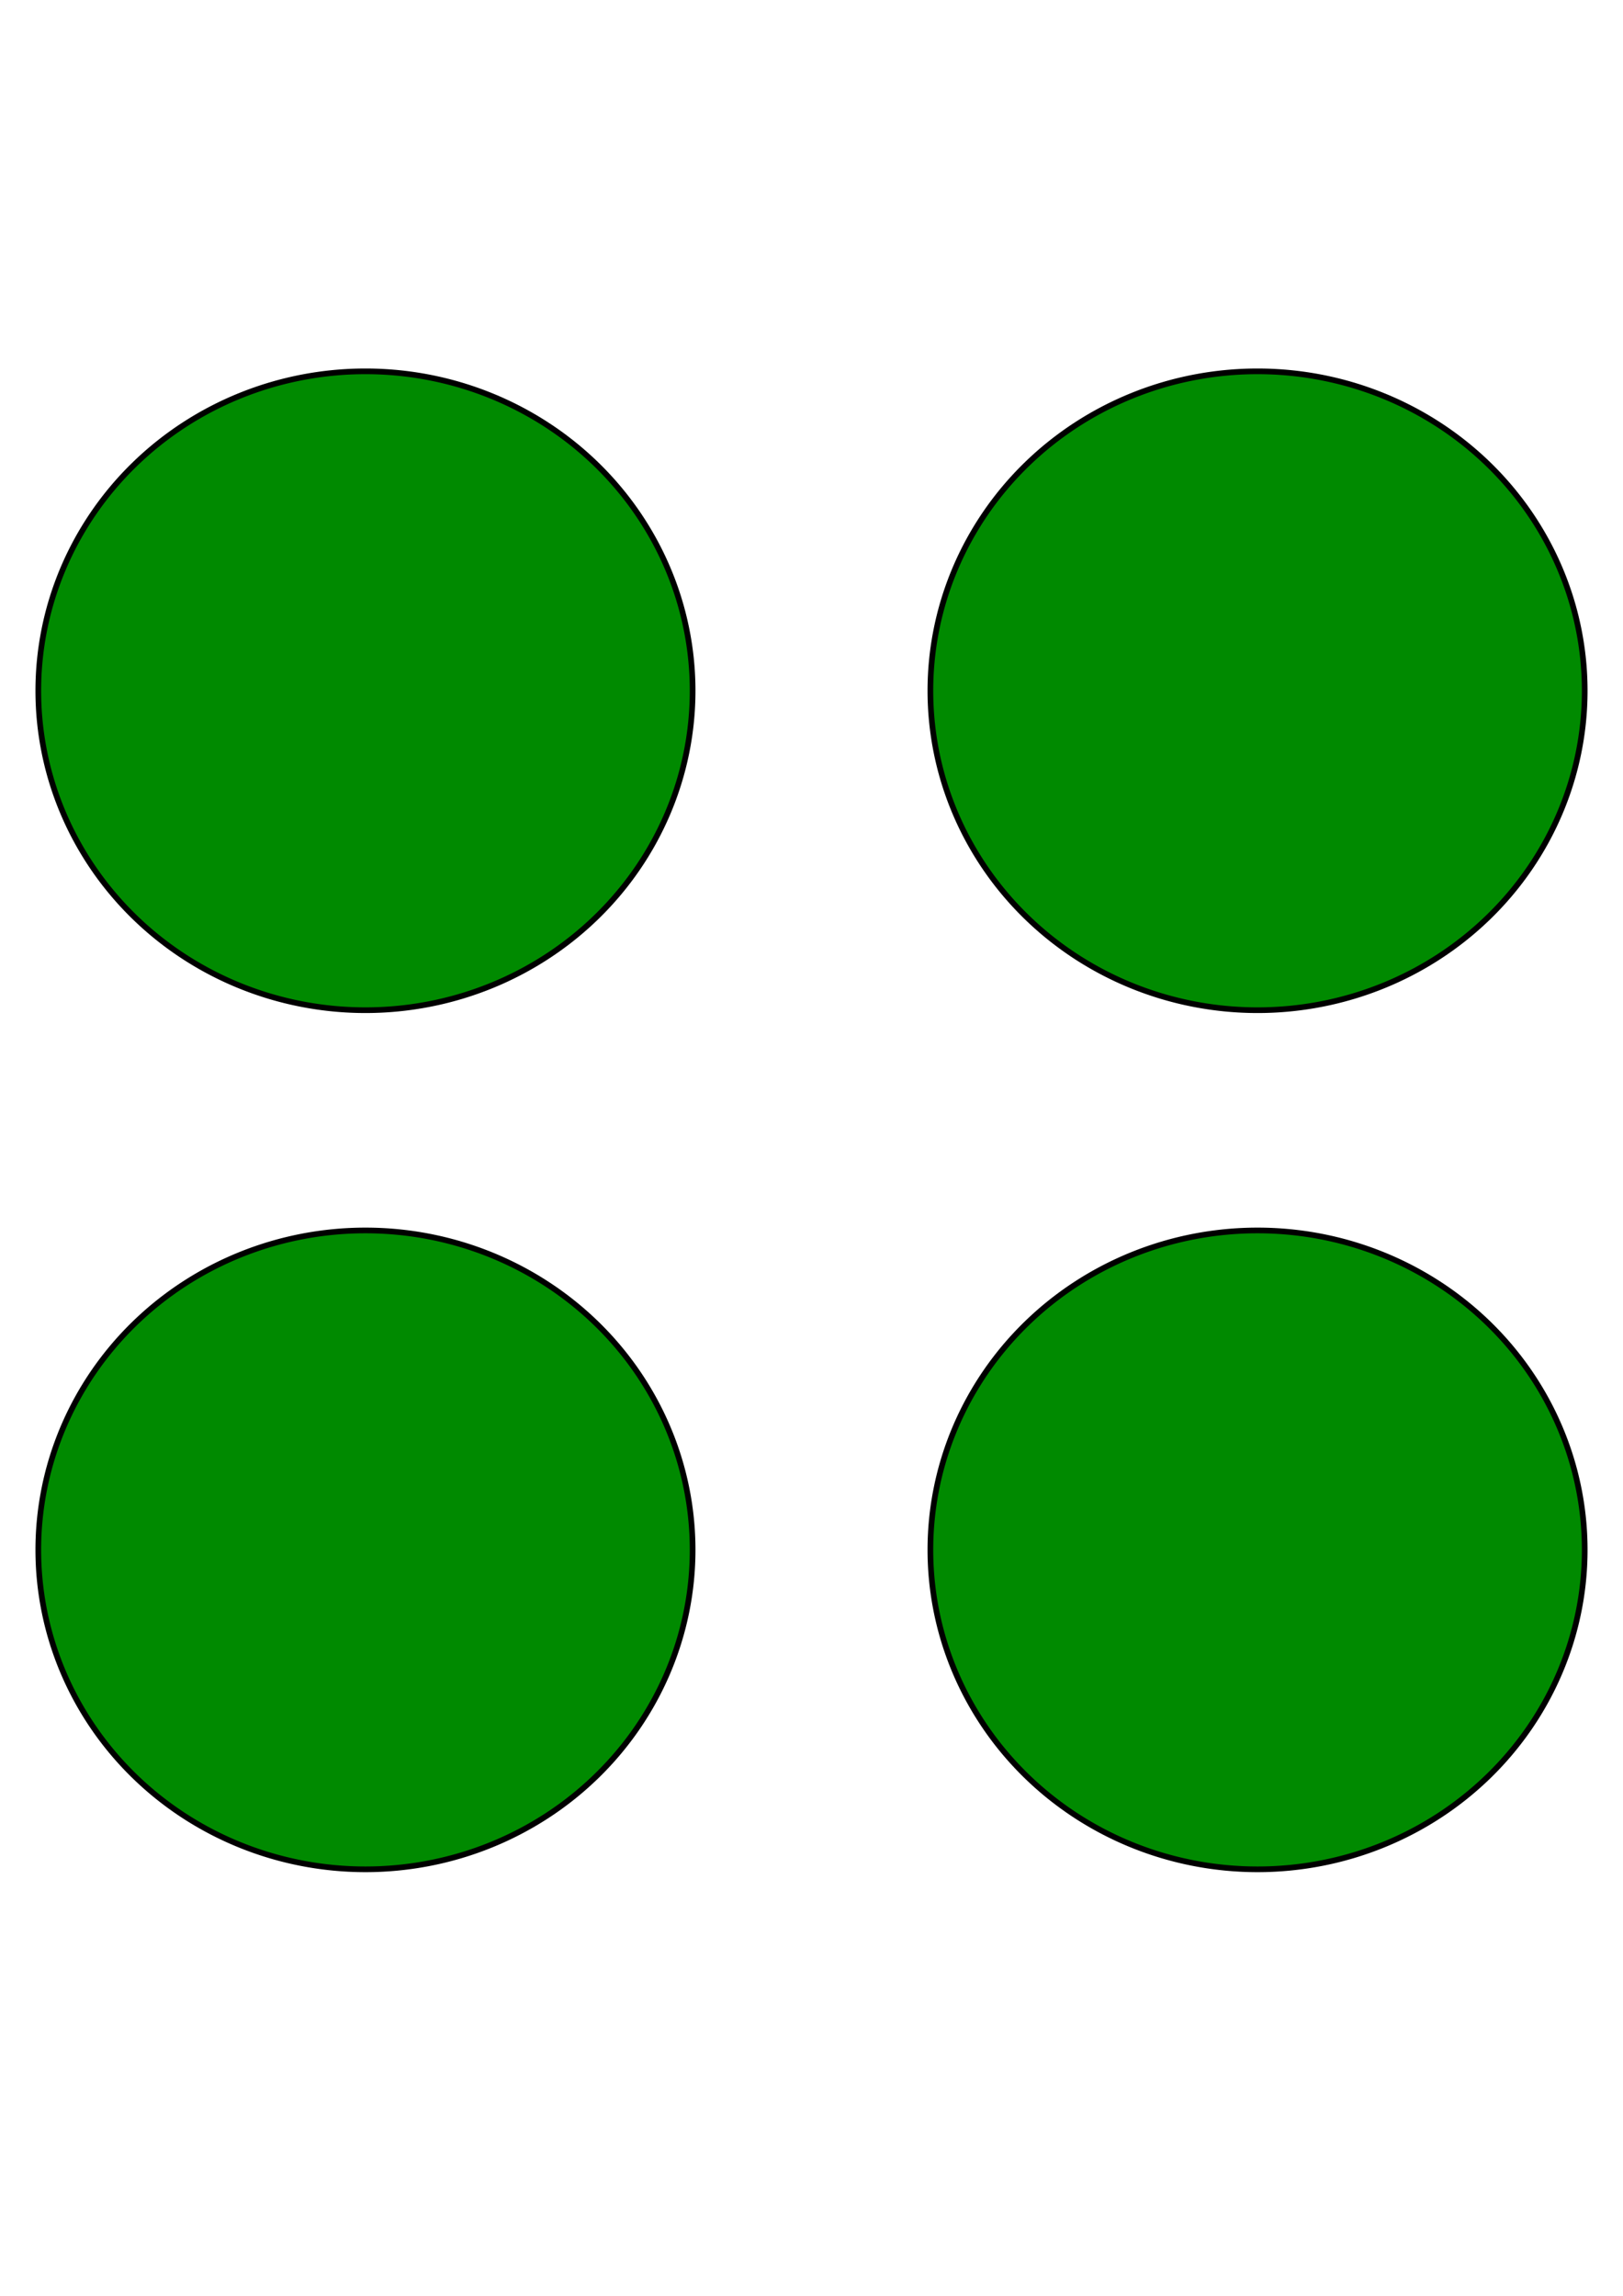 <?xml version="1.0" encoding="UTF-8" standalone="no"?>
<!-- Generator: Adobe Illustrator 22.1.0, SVG Export Plug-In . SVG Version: 6.00 Build 0)  -->

<svg
   xmlns:dc="http://purl.org/dc/elements/1.1/"
   xmlns:cc="http://creativecommons.org/ns#"
   xmlns:rdf="http://www.w3.org/1999/02/22-rdf-syntax-ns#"
   xmlns:svg="http://www.w3.org/2000/svg"
   xmlns="http://www.w3.org/2000/svg"
   xmlns:sodipodi="http://sodipodi.sourceforge.net/DTD/sodipodi-0.dtd"
   xmlns:inkscape="http://www.inkscape.org/namespaces/inkscape"
   version="1.1"
   id="svg3035"
   inkscape:version="0.48.2 r9819"
   sodipodi:docname="4circleGreen.png"
   x="0px"
   y="0px"
   viewBox="0 0 595.3 841.9"
   style="enable-background:new 0 0 595.3 841.9;"
   xml:space="preserve"
   width="100%"
   height="100%"><defs
   id="defs11" />
<style
   type="text/css"
   id="style3">
	.st0{fill:#008A00;stroke:#000000;stroke-width:2.084;}
</style>
<sodipodi:namedview
   bordercolor="#666666"
   borderopacity="1.0"
   id="base"
   inkscape:current-layer="svg3035"
   inkscape:cx="423.45422"
   inkscape:cy="344.09513"
   inkscape:document-units="mm"
   inkscape:pageopacity="0.0"
   inkscape:pageshadow="2"
   inkscape:snap-global="false"
   inkscape:snap-object-midpoints="true"
   inkscape:window-height="991"
   inkscape:window-maximized="1"
   inkscape:window-width="958"
   inkscape:window-x="952"
   inkscape:window-y="0"
   inkscape:zoom="0.49497475"
   pagecolor="#ffffff"
   showgrid="true">
	<inkscape:grid
   id="grid3046"
   type="xygrid" />
</sodipodi:namedview>
<path
   id="path3041"
   sodipodi:cx="374.28571"
   sodipodi:cy="526.64789"
   sodipodi:rx="120"
   sodipodi:ry="117.14285"
   sodipodi:type="arc"
   class="st0"
   d="m 494.286,526.648 a 120,117.143 0 1 1 -240,0 120,117.143 0 1 1 240,0 z"
   transform="translate(-240.24,41.729)"
   style="fill:#008a00;stroke:#000000;stroke-width:2.084" />
<path
   id="path3041-5"
   sodipodi:cx="374.28571"
   sodipodi:cy="526.64789"
   sodipodi:rx="120"
   sodipodi:ry="117.14285"
   sodipodi:type="arc"
   class="st0"
   d="m 494.286,526.648 a 120,117.143 0 1 1 -240,0 120,117.143 0 1 1 240,0 z"
   transform="translate(-240.24,-273.328)"
   style="fill:#008a00;stroke:#000000;stroke-width:2.084" />
<path
   id="path3041-2"
   sodipodi:cx="374.28571"
   sodipodi:cy="526.64789"
   sodipodi:rx="120"
   sodipodi:ry="117.14285"
   sodipodi:type="arc"
   class="st0"
   d="m 494.286,526.648 a 120,117.143 0 1 1 -240,0 120,117.143 0 1 1 240,0 z"
   transform="translate(86.97,41.729)"
   style="fill:#008a00;stroke:#000000;stroke-width:2.084" />
<path
   id="path3041-1"
   sodipodi:cx="374.28571"
   sodipodi:cy="526.64789"
   sodipodi:rx="120"
   sodipodi:ry="117.14285"
   sodipodi:type="arc"
   class="st0"
   d="m 494.286,526.648 a 120,117.143 0 1 1 -240,0 120,117.143 0 1 1 240,0 z"
   transform="translate(86.97,-273.327)"
   style="fill:#008a00;stroke:#000000;stroke-width:2.084" />
</svg>